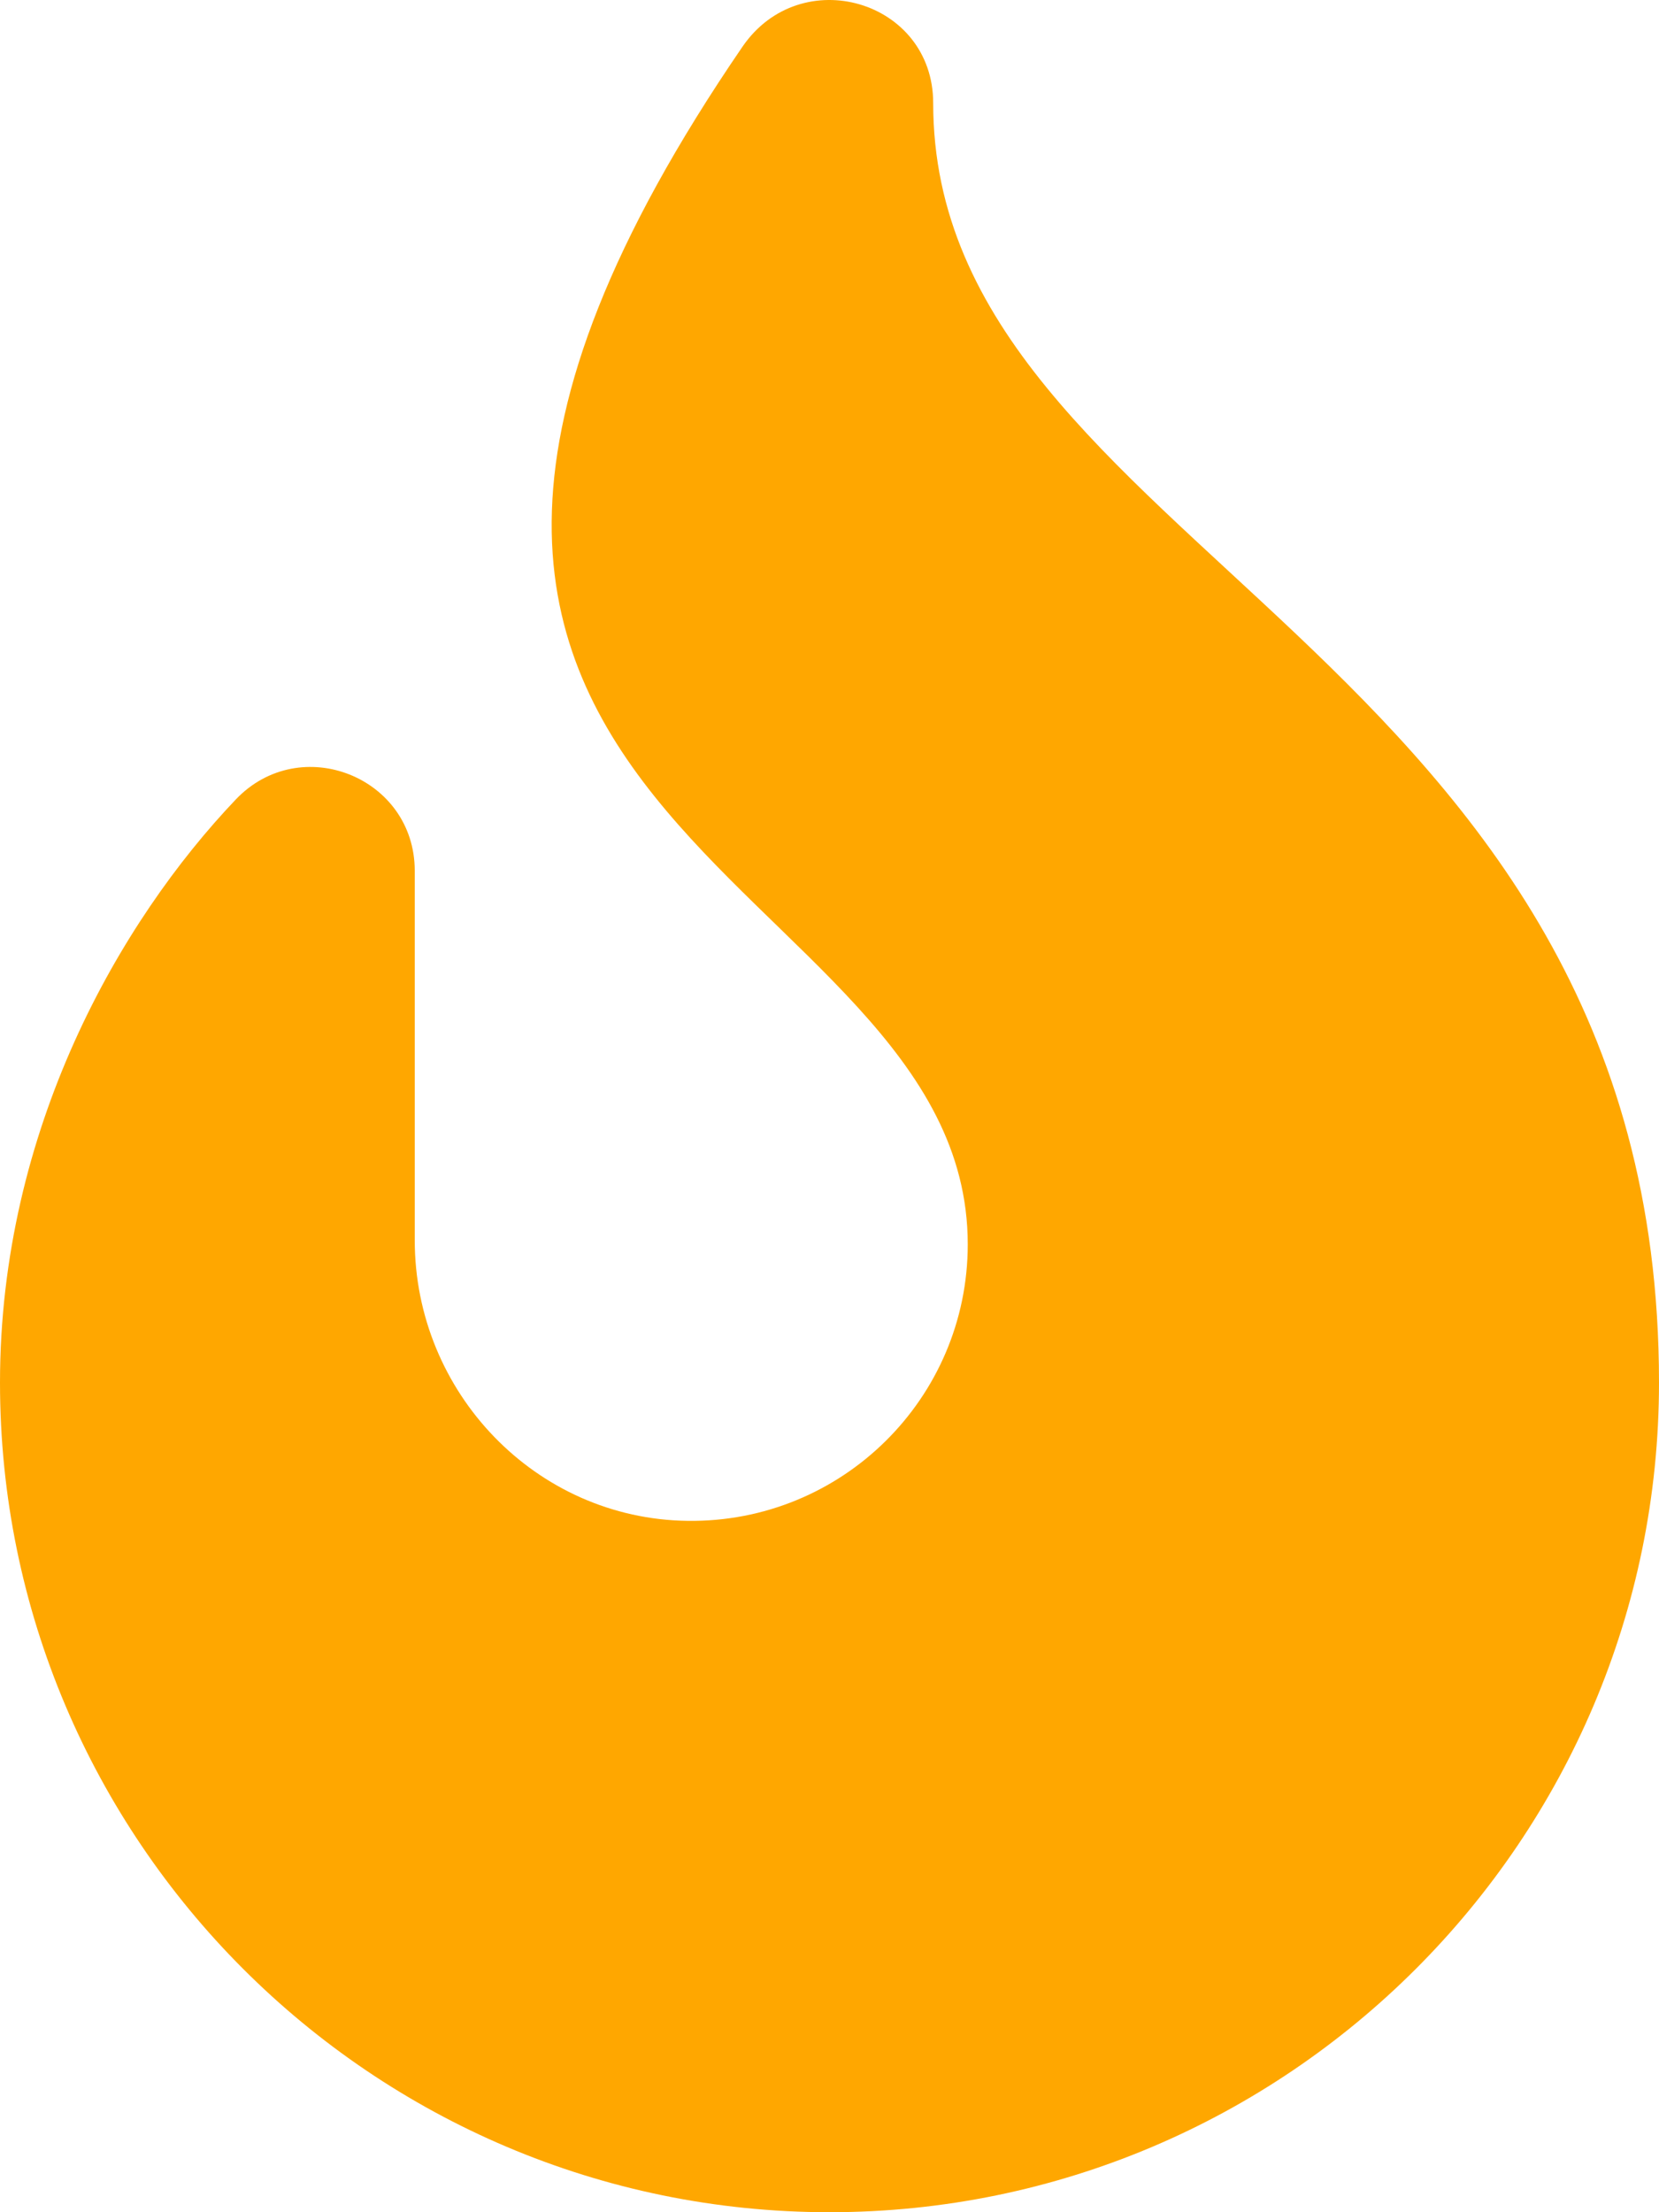 <svg aria-hidden="true" focusable="false" data-prefix="fas" data-icon="fire" class="svg-inline--fa fa-fire fa-w-12" role="img" xmlns="http://www.w3.org/2000/svg" viewBox="0 0 384 512"><path fill="#ffa700" d="M216 23.86c0-23.8-30.65-32.77-44.15-13.04C48 191.85 224 200 224 288c0 35.63-29.11 64.46-64.85 63.99-35.17-.45-63.15-29.77-63.15-64.94v-85.51c0-21.7-26.47-32.23-41.43-16.5C27.8 213.16 0 261.33 0 320c0 105.87 86.13 192 192 192s192-86.13 192-192c0-170.29-168-193-168-296.14z"></path></svg>